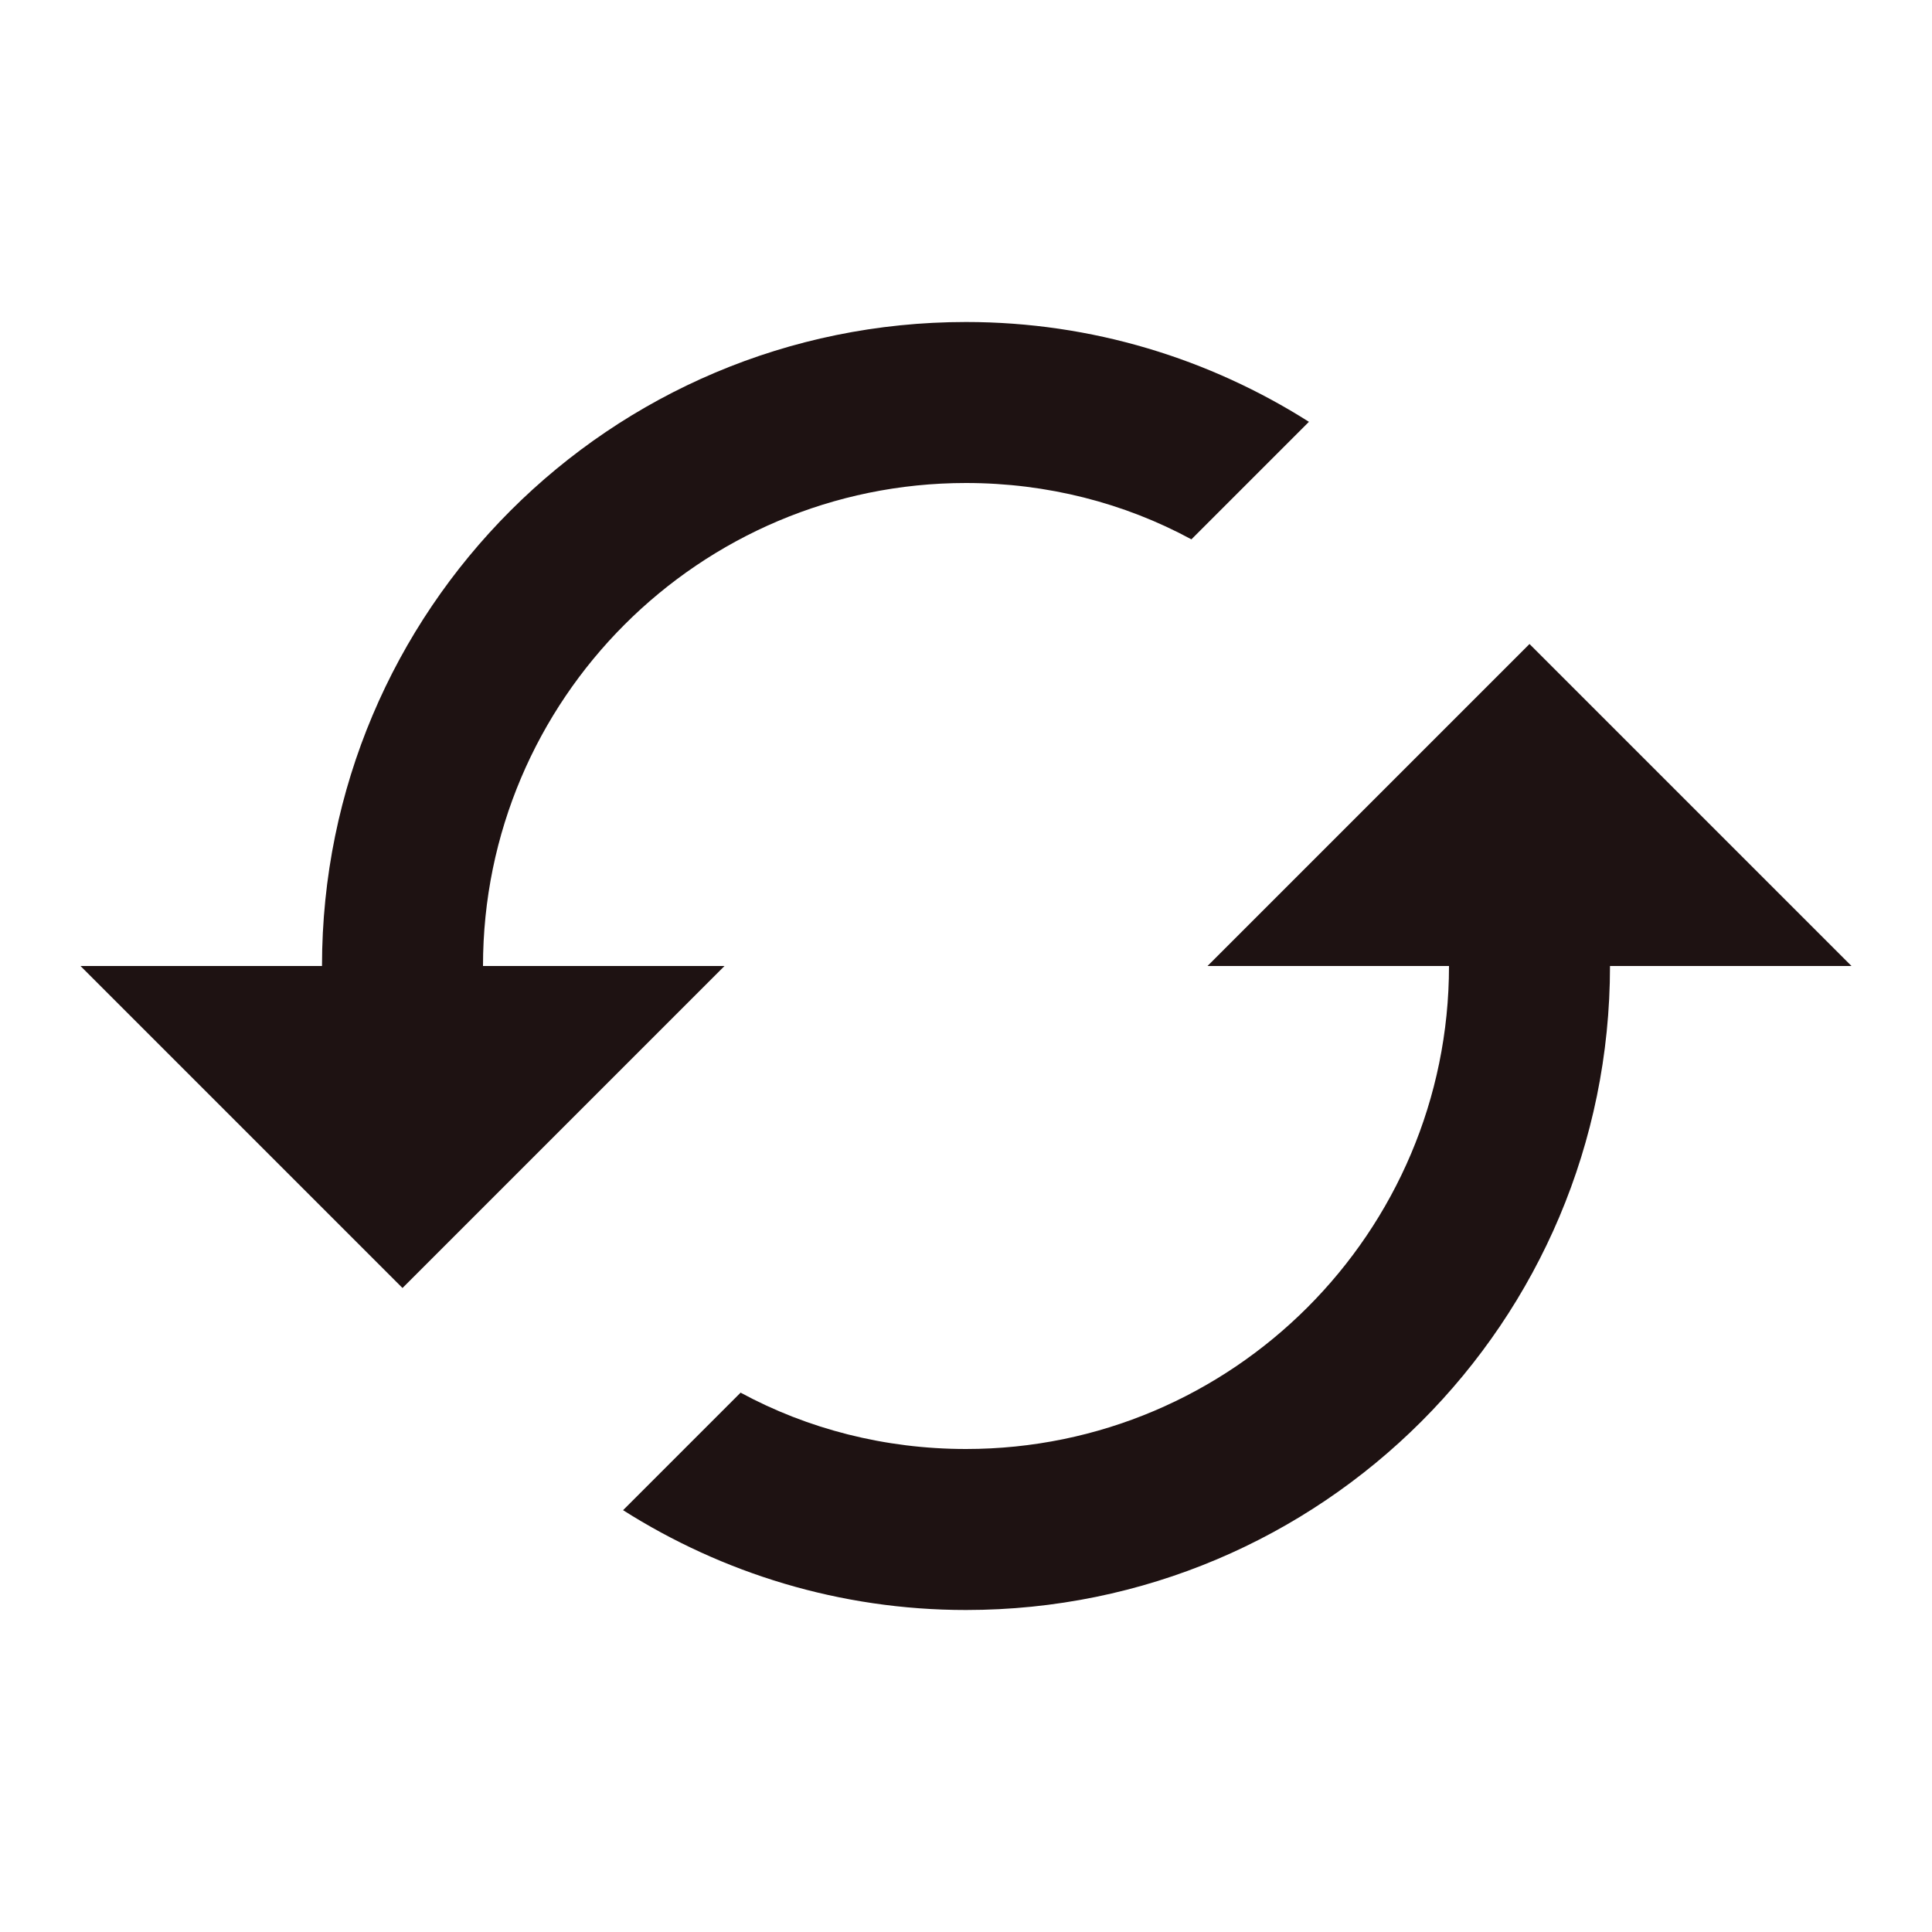 <svg xmlns="http://www.w3.org/2000/svg" width="24" height="24" viewBox="0 0 24 24"><path fill="#1e1212" d="M19 8l-4 4h3c0 3.31-2.69 6-6 6c-1.01 0-1.97-.25-2.8-.7l-1.46 1.46C8.97 19.54 10.43 20 12 20c4.42 0 8-3.58 8-8h3l-4-4zM6 12c0-3.31 2.69-6 6-6c1.01 0 1.97.25 2.8.7l1.46-1.46C15.03 4.46 13.57 4 12 4c-4.42 0-8 3.58-8 8H1l4 4l4-4H6z"><animateTransform attributeName="transform" attributeType="XML" dur="5s" from="360 12 12" repeatCount="indefinite" to="0 12 12" type="rotate"/></path></svg>